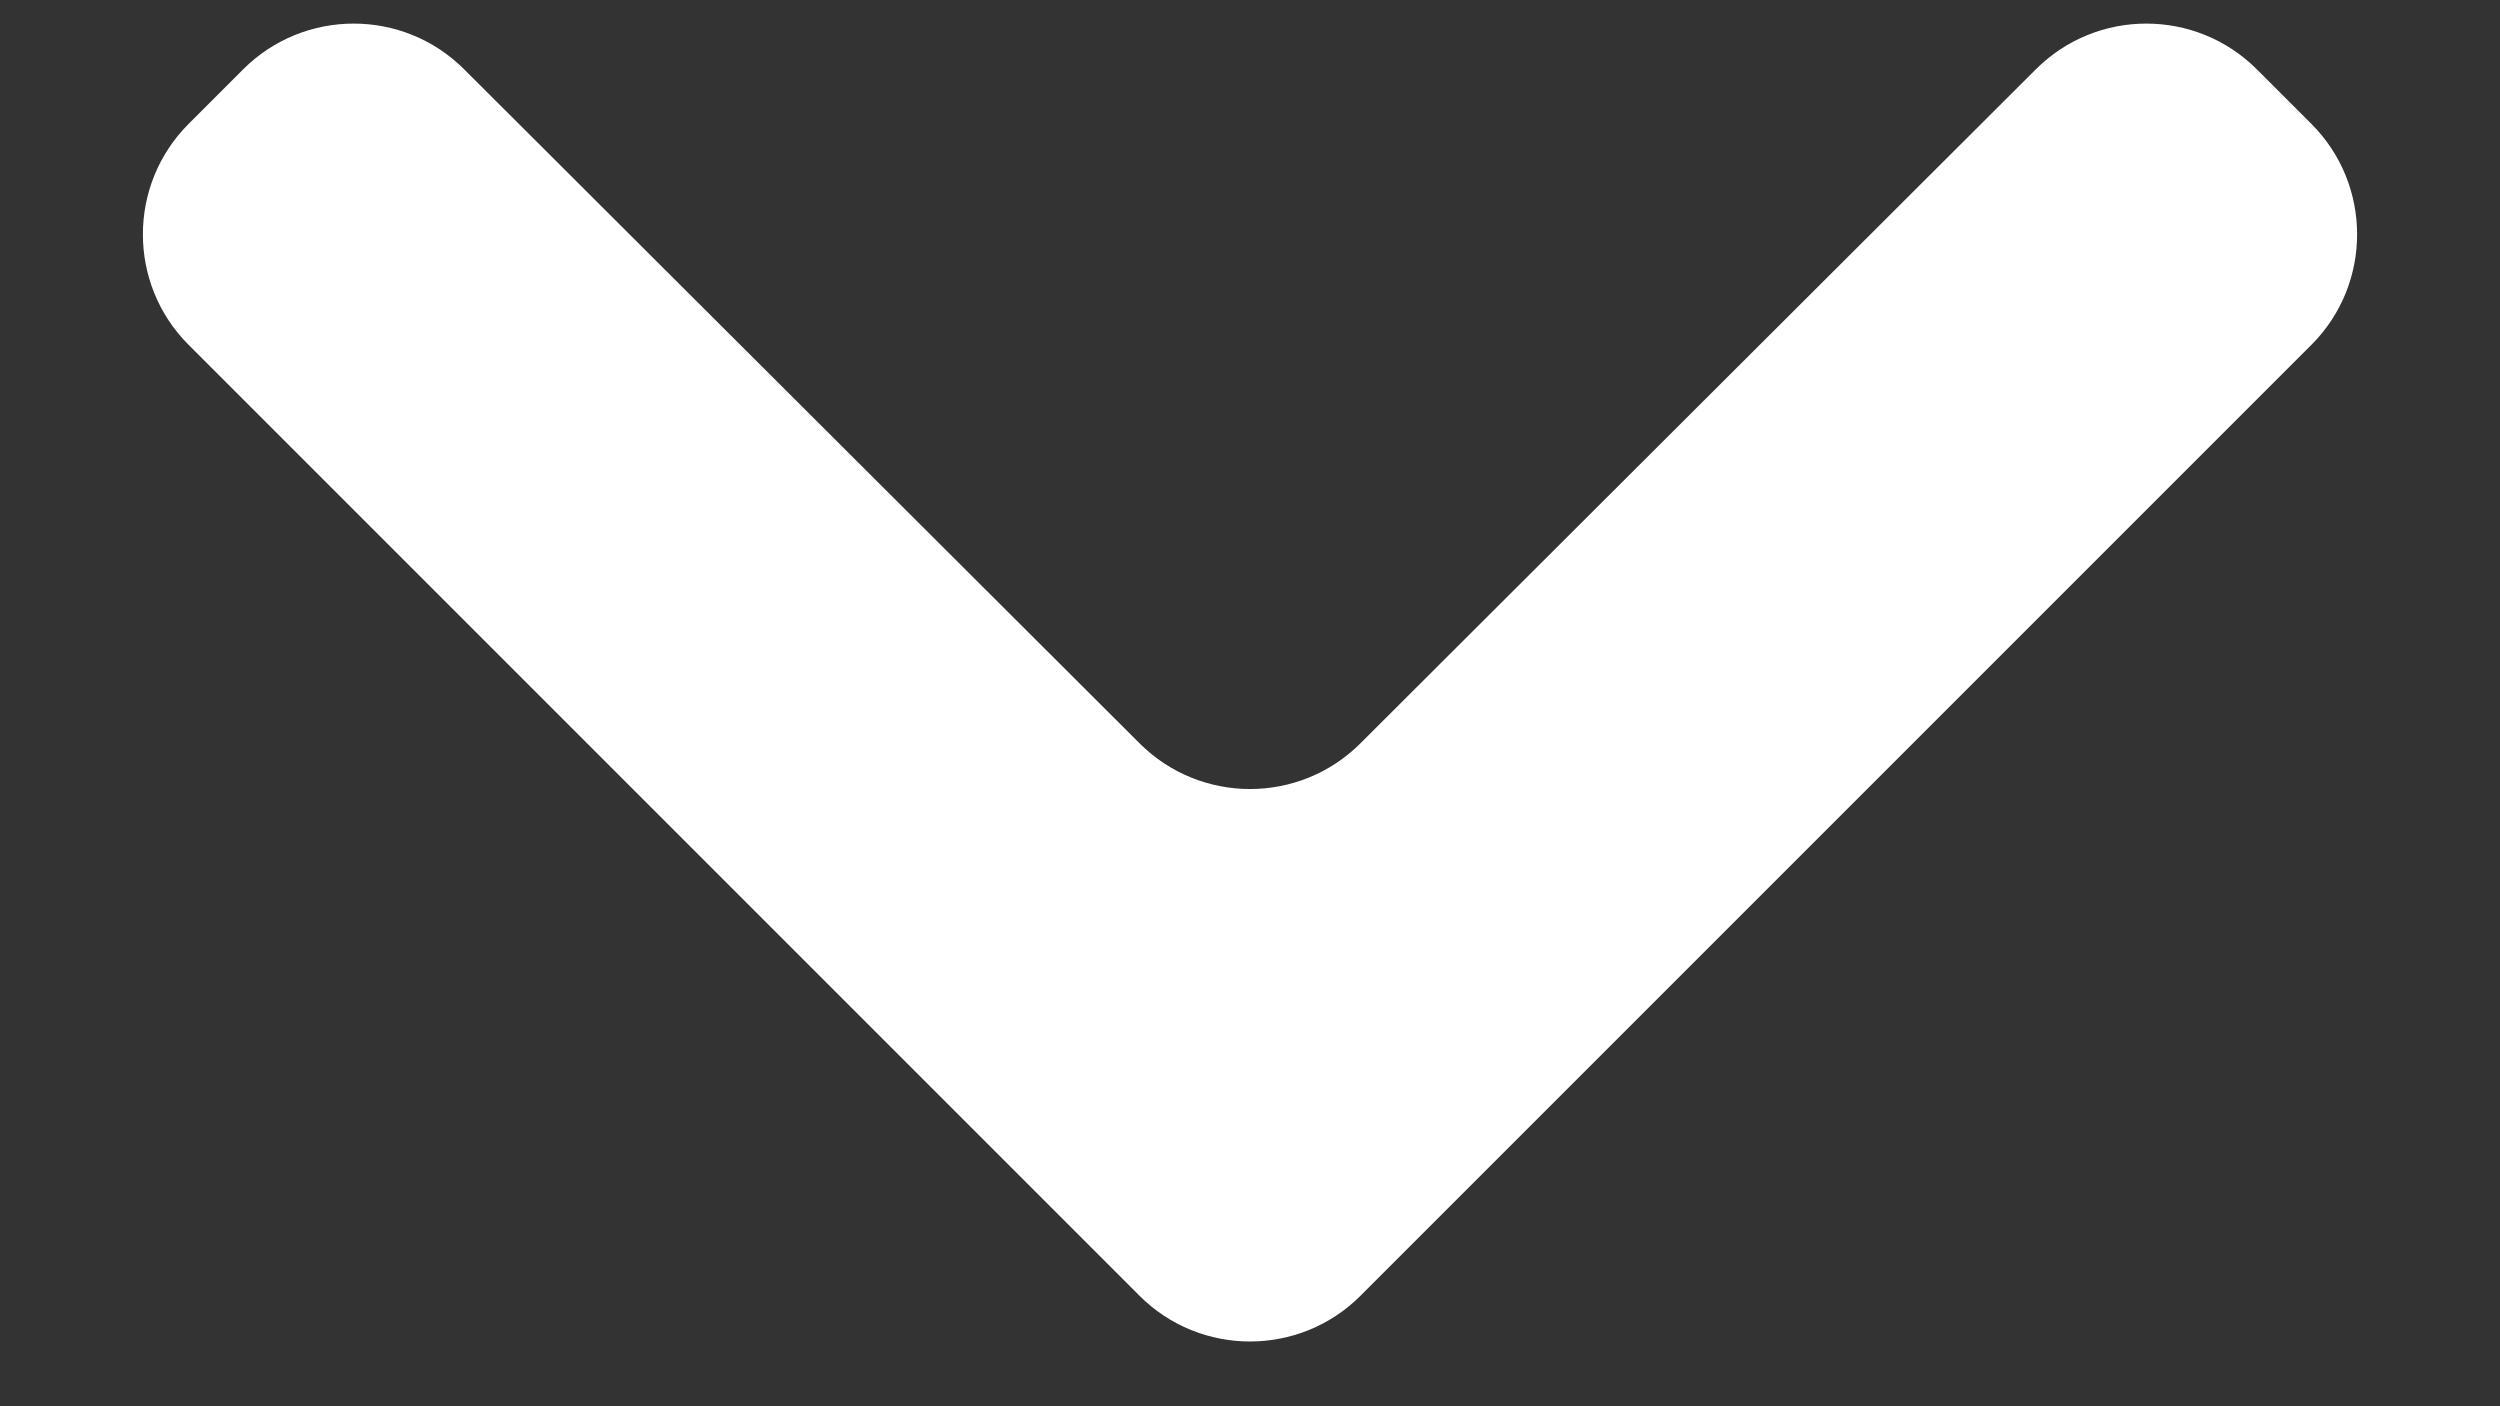 <svg width="16" height="9" viewBox="0 0 16 9" fill="none" xmlns="http://www.w3.org/2000/svg">
<rect x="0" y="0" width="16" height="9" fill="#333333" stroke="none"/>
<path d="M14.444 0.444C14.054 0.054 13.421 0.053 13.03 0.443L8.706 4.758C8.316 5.147 7.684 5.147 7.294 4.758L2.97 0.443C2.579 0.053 1.946 0.054 1.556 0.444L1.207 0.793C0.817 1.183 0.817 1.817 1.207 2.207L7.293 8.293C7.683 8.683 8.317 8.683 8.707 8.293L14.793 2.207C15.183 1.817 15.183 1.183 14.793 0.793L14.444 0.444Z" fill="white"/>
</svg>
